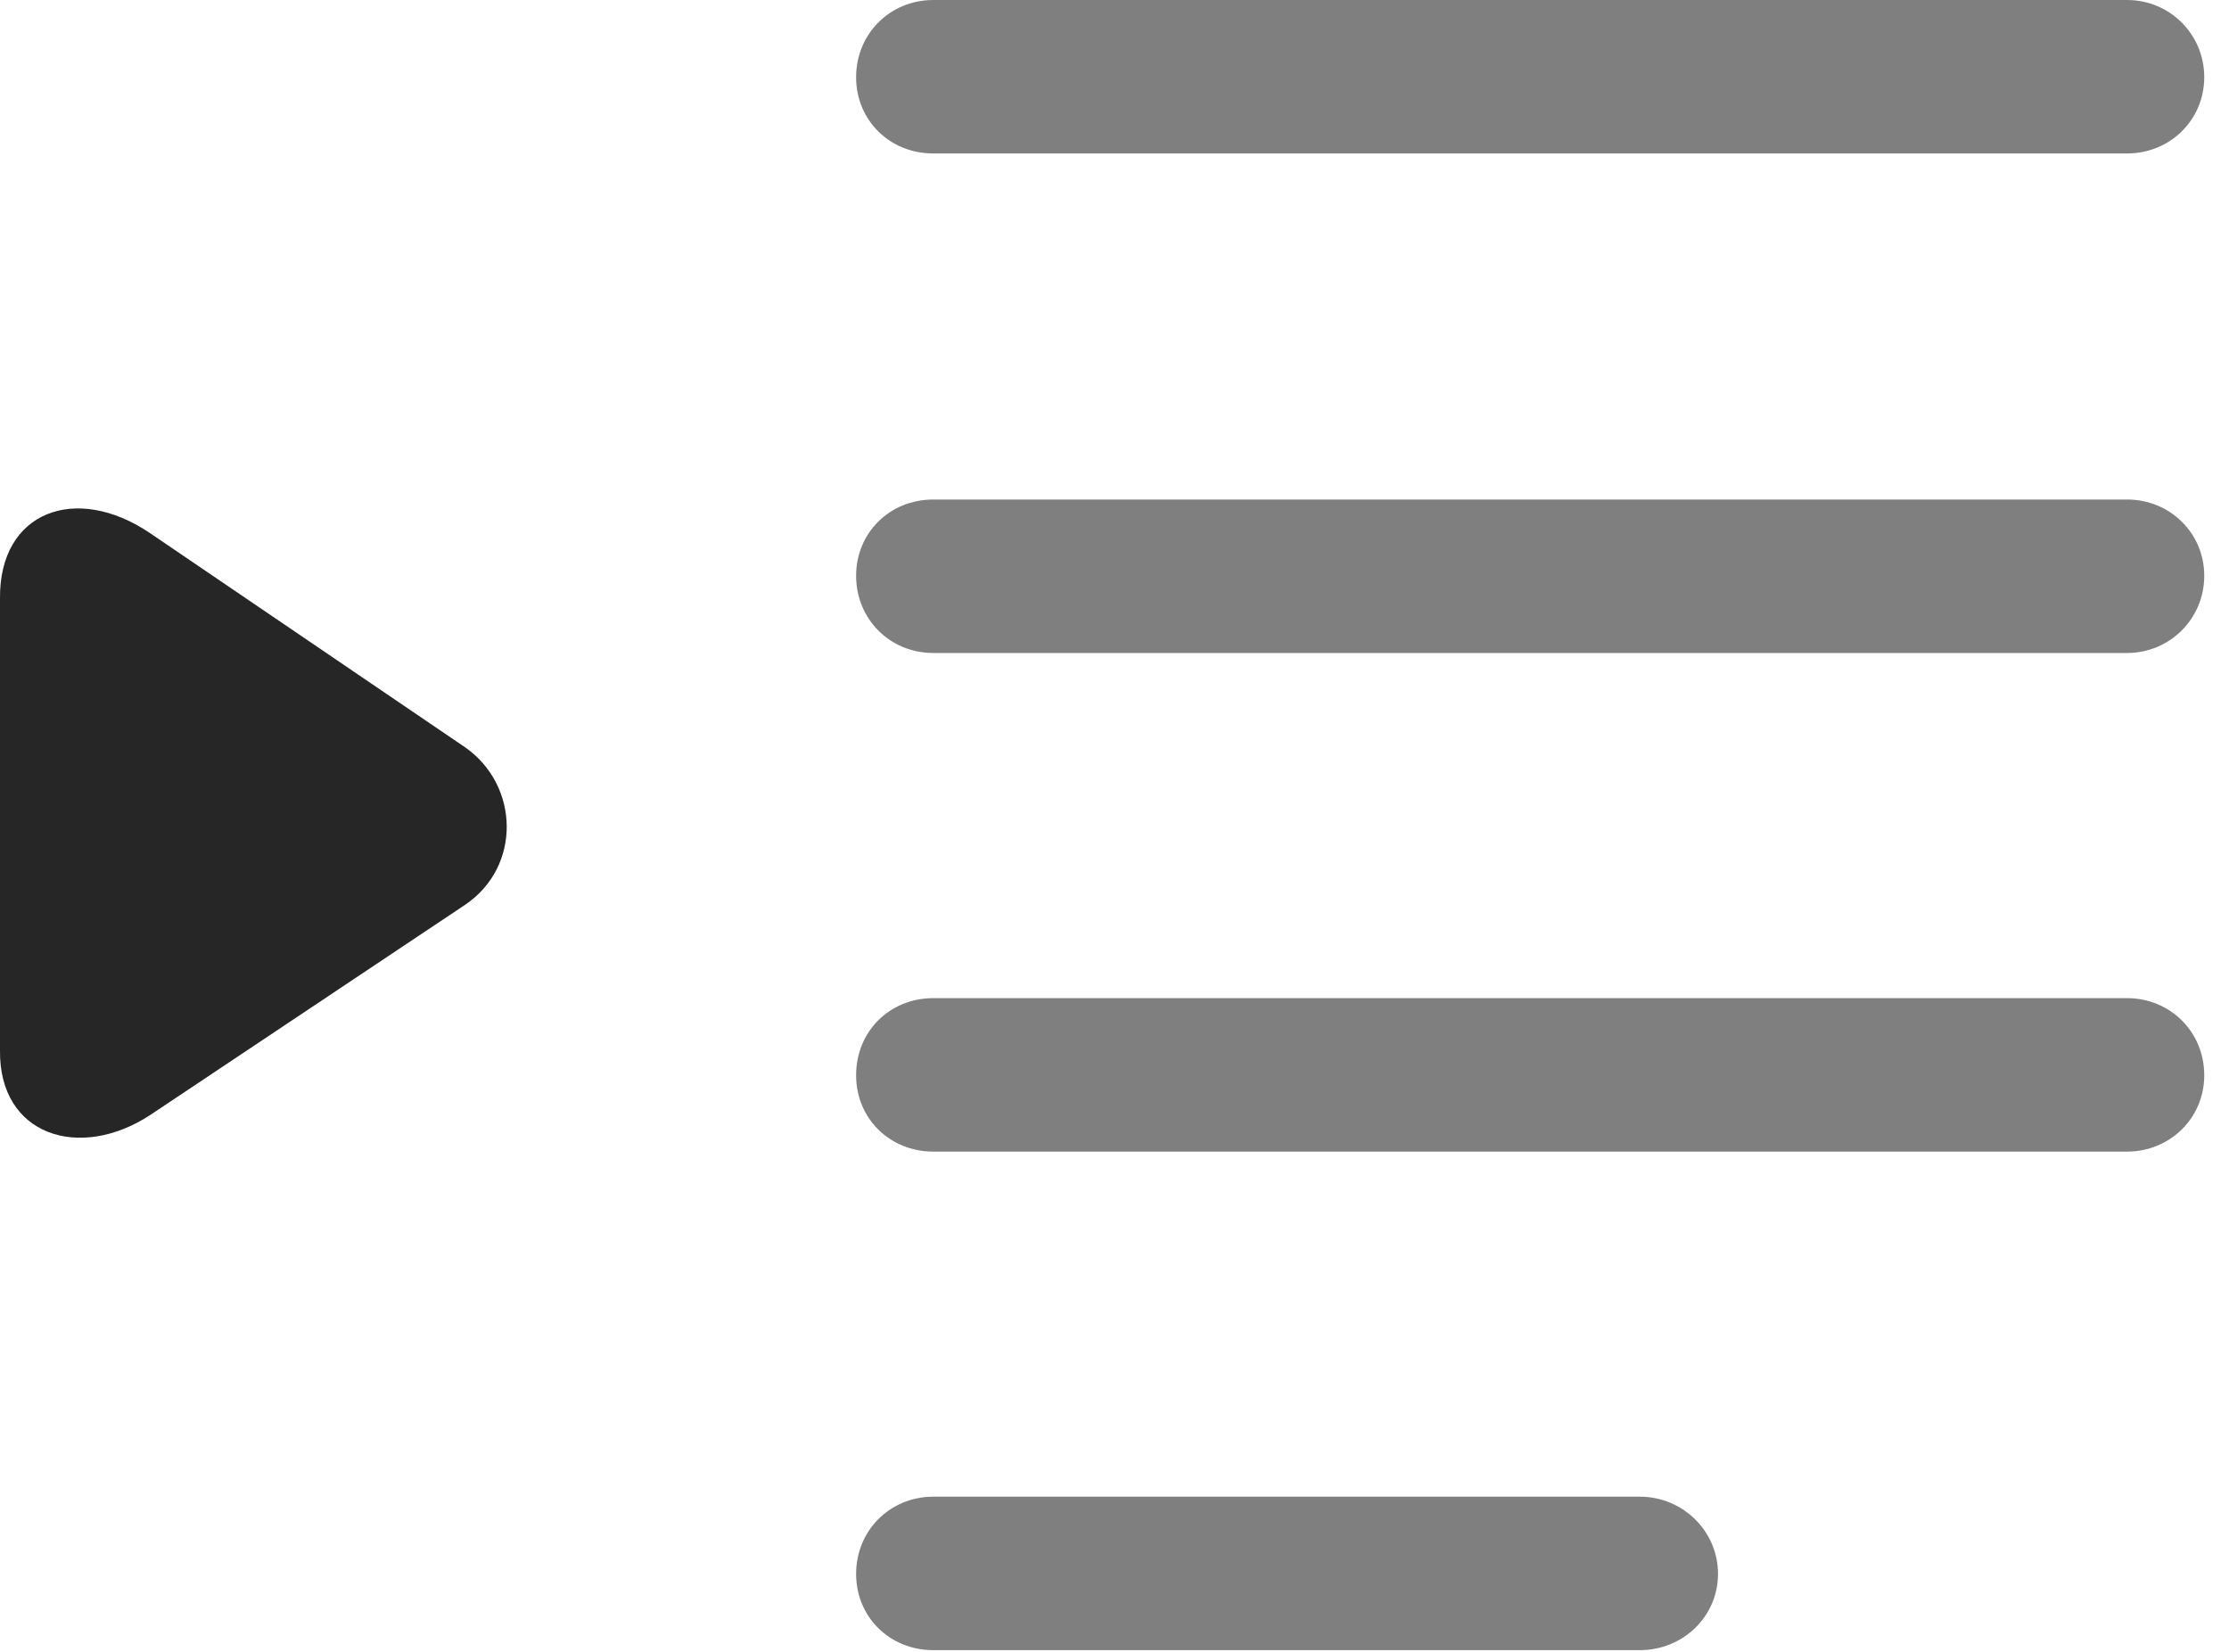 <?xml version="1.0" encoding="UTF-8"?>
<!--Generator: Apple Native CoreSVG 326-->
<!DOCTYPE svg
PUBLIC "-//W3C//DTD SVG 1.1//EN"
       "http://www.w3.org/Graphics/SVG/1.1/DTD/svg11.dtd">
<svg version="1.1" xmlns="http://www.w3.org/2000/svg" xmlns:xlink="http://www.w3.org/1999/xlink" viewBox="0 0 31.965 23.693">
 <g>
  <rect height="23.693" opacity="0" width="31.965" x="0" y="0"/>
  <path d="M13.385 2.201L30.502 2.201C31.117 2.201 31.61 1.723 31.61 1.107C31.61 0.492 31.117 0 30.502 0L13.385 0C12.756 0 12.277 0.492 12.277 1.107C12.277 1.723 12.756 2.201 13.385 2.201ZM13.385 9.365L30.502 9.365C31.117 9.365 31.61 8.873 31.61 8.258C31.61 7.643 31.117 7.164 30.502 7.164L13.385 7.164C12.756 7.164 12.277 7.643 12.277 8.258C12.277 8.873 12.756 9.365 13.385 9.365ZM13.385 16.516L30.502 16.516C31.117 16.516 31.61 16.037 31.61 15.422C31.61 14.793 31.117 14.315 30.502 14.315L13.385 14.315C12.756 14.315 12.277 14.793 12.277 15.422C12.277 16.037 12.756 16.516 13.385 16.516ZM13.385 23.666L23.516 23.666C24.131 23.666 24.637 23.188 24.637 22.572C24.637 21.957 24.131 21.465 23.516 21.465L13.385 21.465C12.756 21.465 12.277 21.957 12.277 22.572C12.277 23.188 12.756 23.666 13.385 23.666Z" fill="black" fill-opacity="0.5"/>
  <path d="M2.147 15.996L6.672 12.975C7.479 12.428 7.451 11.266 6.672 10.719L2.147 7.643C1.094 6.932-0.014 7.328 0 8.586L0 15.066C-0.014 16.283 1.135 16.652 2.147 15.996Z" fill="black" fill-opacity="0.85"/>
 </g>
</svg>

